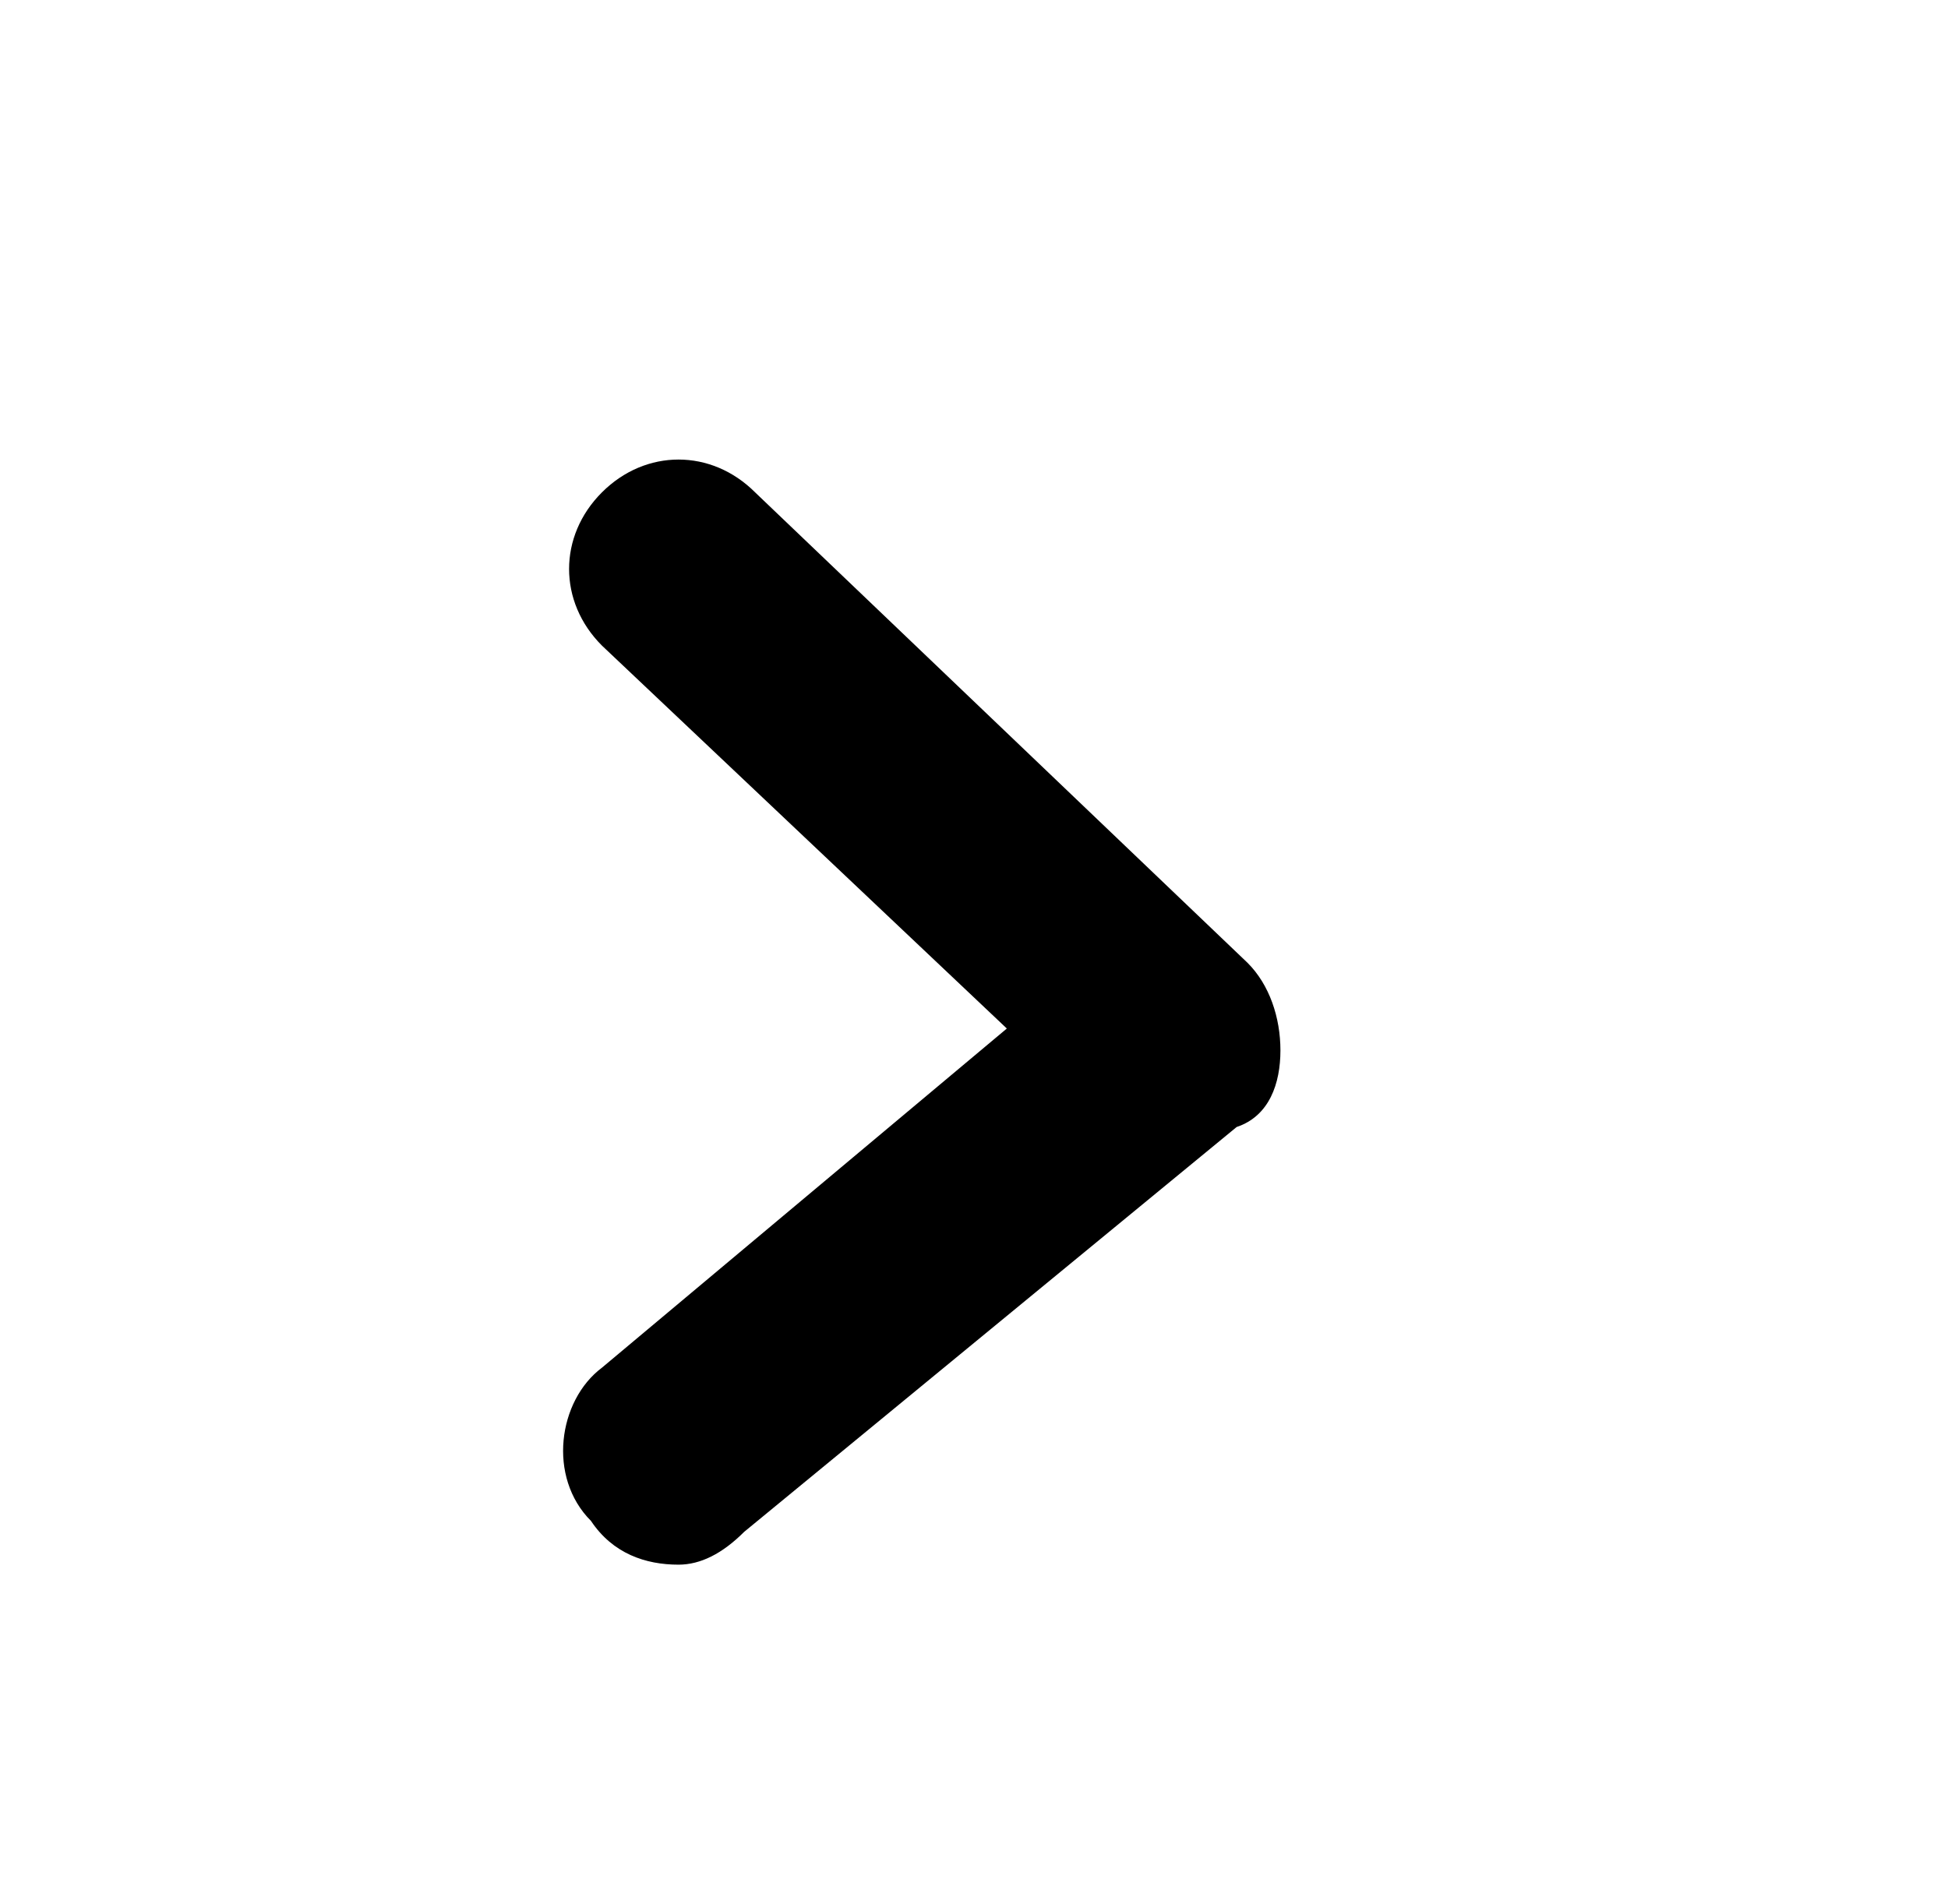 <?xml version="1.0" encoding="utf-8"?>
<!-- Generator: Adobe Illustrator 17.1.0, SVG Export Plug-In . SVG Version: 6.00 Build 0)  -->
<!DOCTYPE svg PUBLIC "-//W3C//DTD SVG 1.1//EN" "http://www.w3.org/Graphics/SVG/1.1/DTD/svg11.dtd">
<svg version="1.1" xmlns="http://www.w3.org/2000/svg" xmlns:xlink="http://www.w3.org/1999/xlink" x="0px" y="0px"
	 viewBox="0 0 17.8 17.4" enable-background="new 0 0 17.8 17.4" xml:space="preserve">
<g id="Capa_4">
</g>
<g id="Capa_5">
</g>
<g id="Capa_3">
	<g>
		<path d="M6.2,14.3c-0.3,0-0.6-0.1-0.8-0.4c-0.4-0.4-0.3-1.1,0.1-1.4l3.7-3.1L5.5,5.9c-0.4-0.4-0.4-1,0-1.4c0.4-0.4,1-0.4,1.4,0
			l4.5,4.3c0.2,0.2,0.3,0.5,0.3,0.8c0,0.3-0.1,0.6-0.4,0.7L6.8,14C6.6,14.2,6.4,14.3,6.2,14.3z"/>
	</g>
</g>
<g id="Capa_6">
</g>
<g id="Capa_2">
</g>
</svg>
